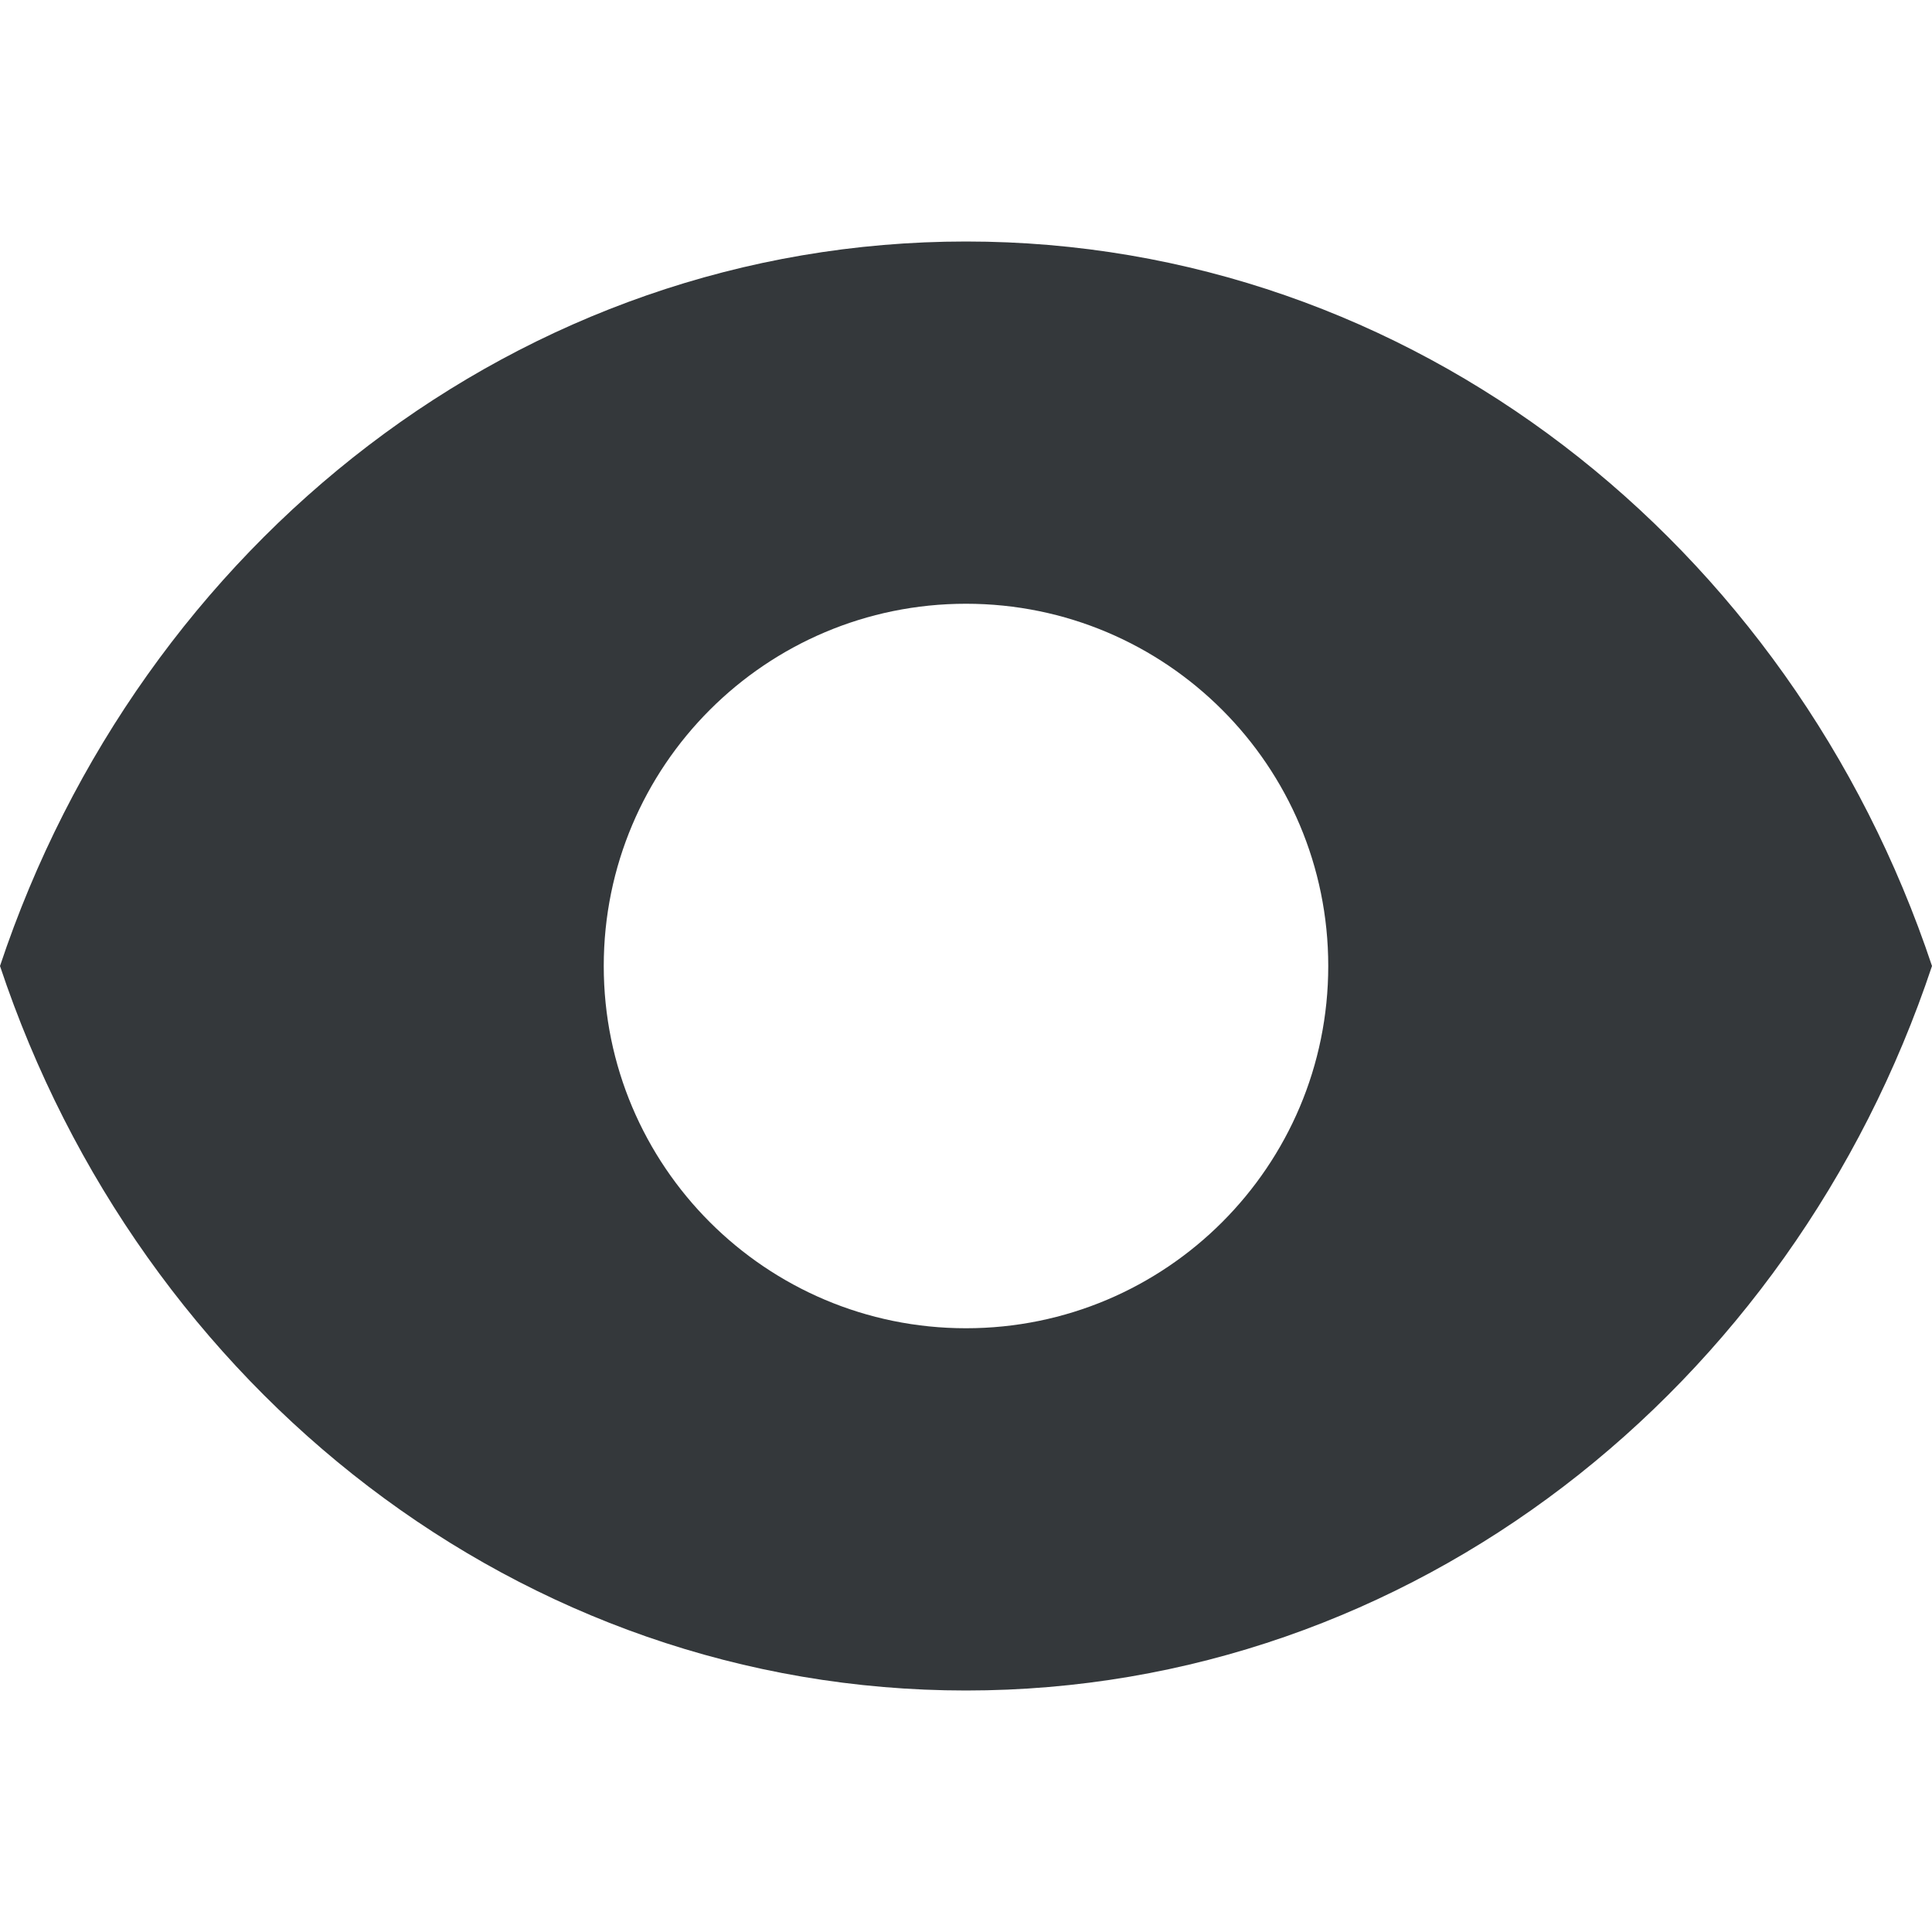 <svg width="16" height="16" viewBox="0 0 16 16" fill="none" xmlns="http://www.w3.org/2000/svg">
<path fill-rule="evenodd" clip-rule="evenodd" d="M16 8C14.835 4.504 11.693 2 8 2C4.307 2 1.164 4.504 0 8C1.164 11.496 4.307 14 8 14C11.693 14 14.835 11.496 16 8ZM8 11C9.657 11 11 9.657 11 8C11 6.343 9.657 5 8 5C6.343 5 5 6.343 5 8C5 9.657 6.343 11 8 11Z" fill="#34383B"/>
</svg>
